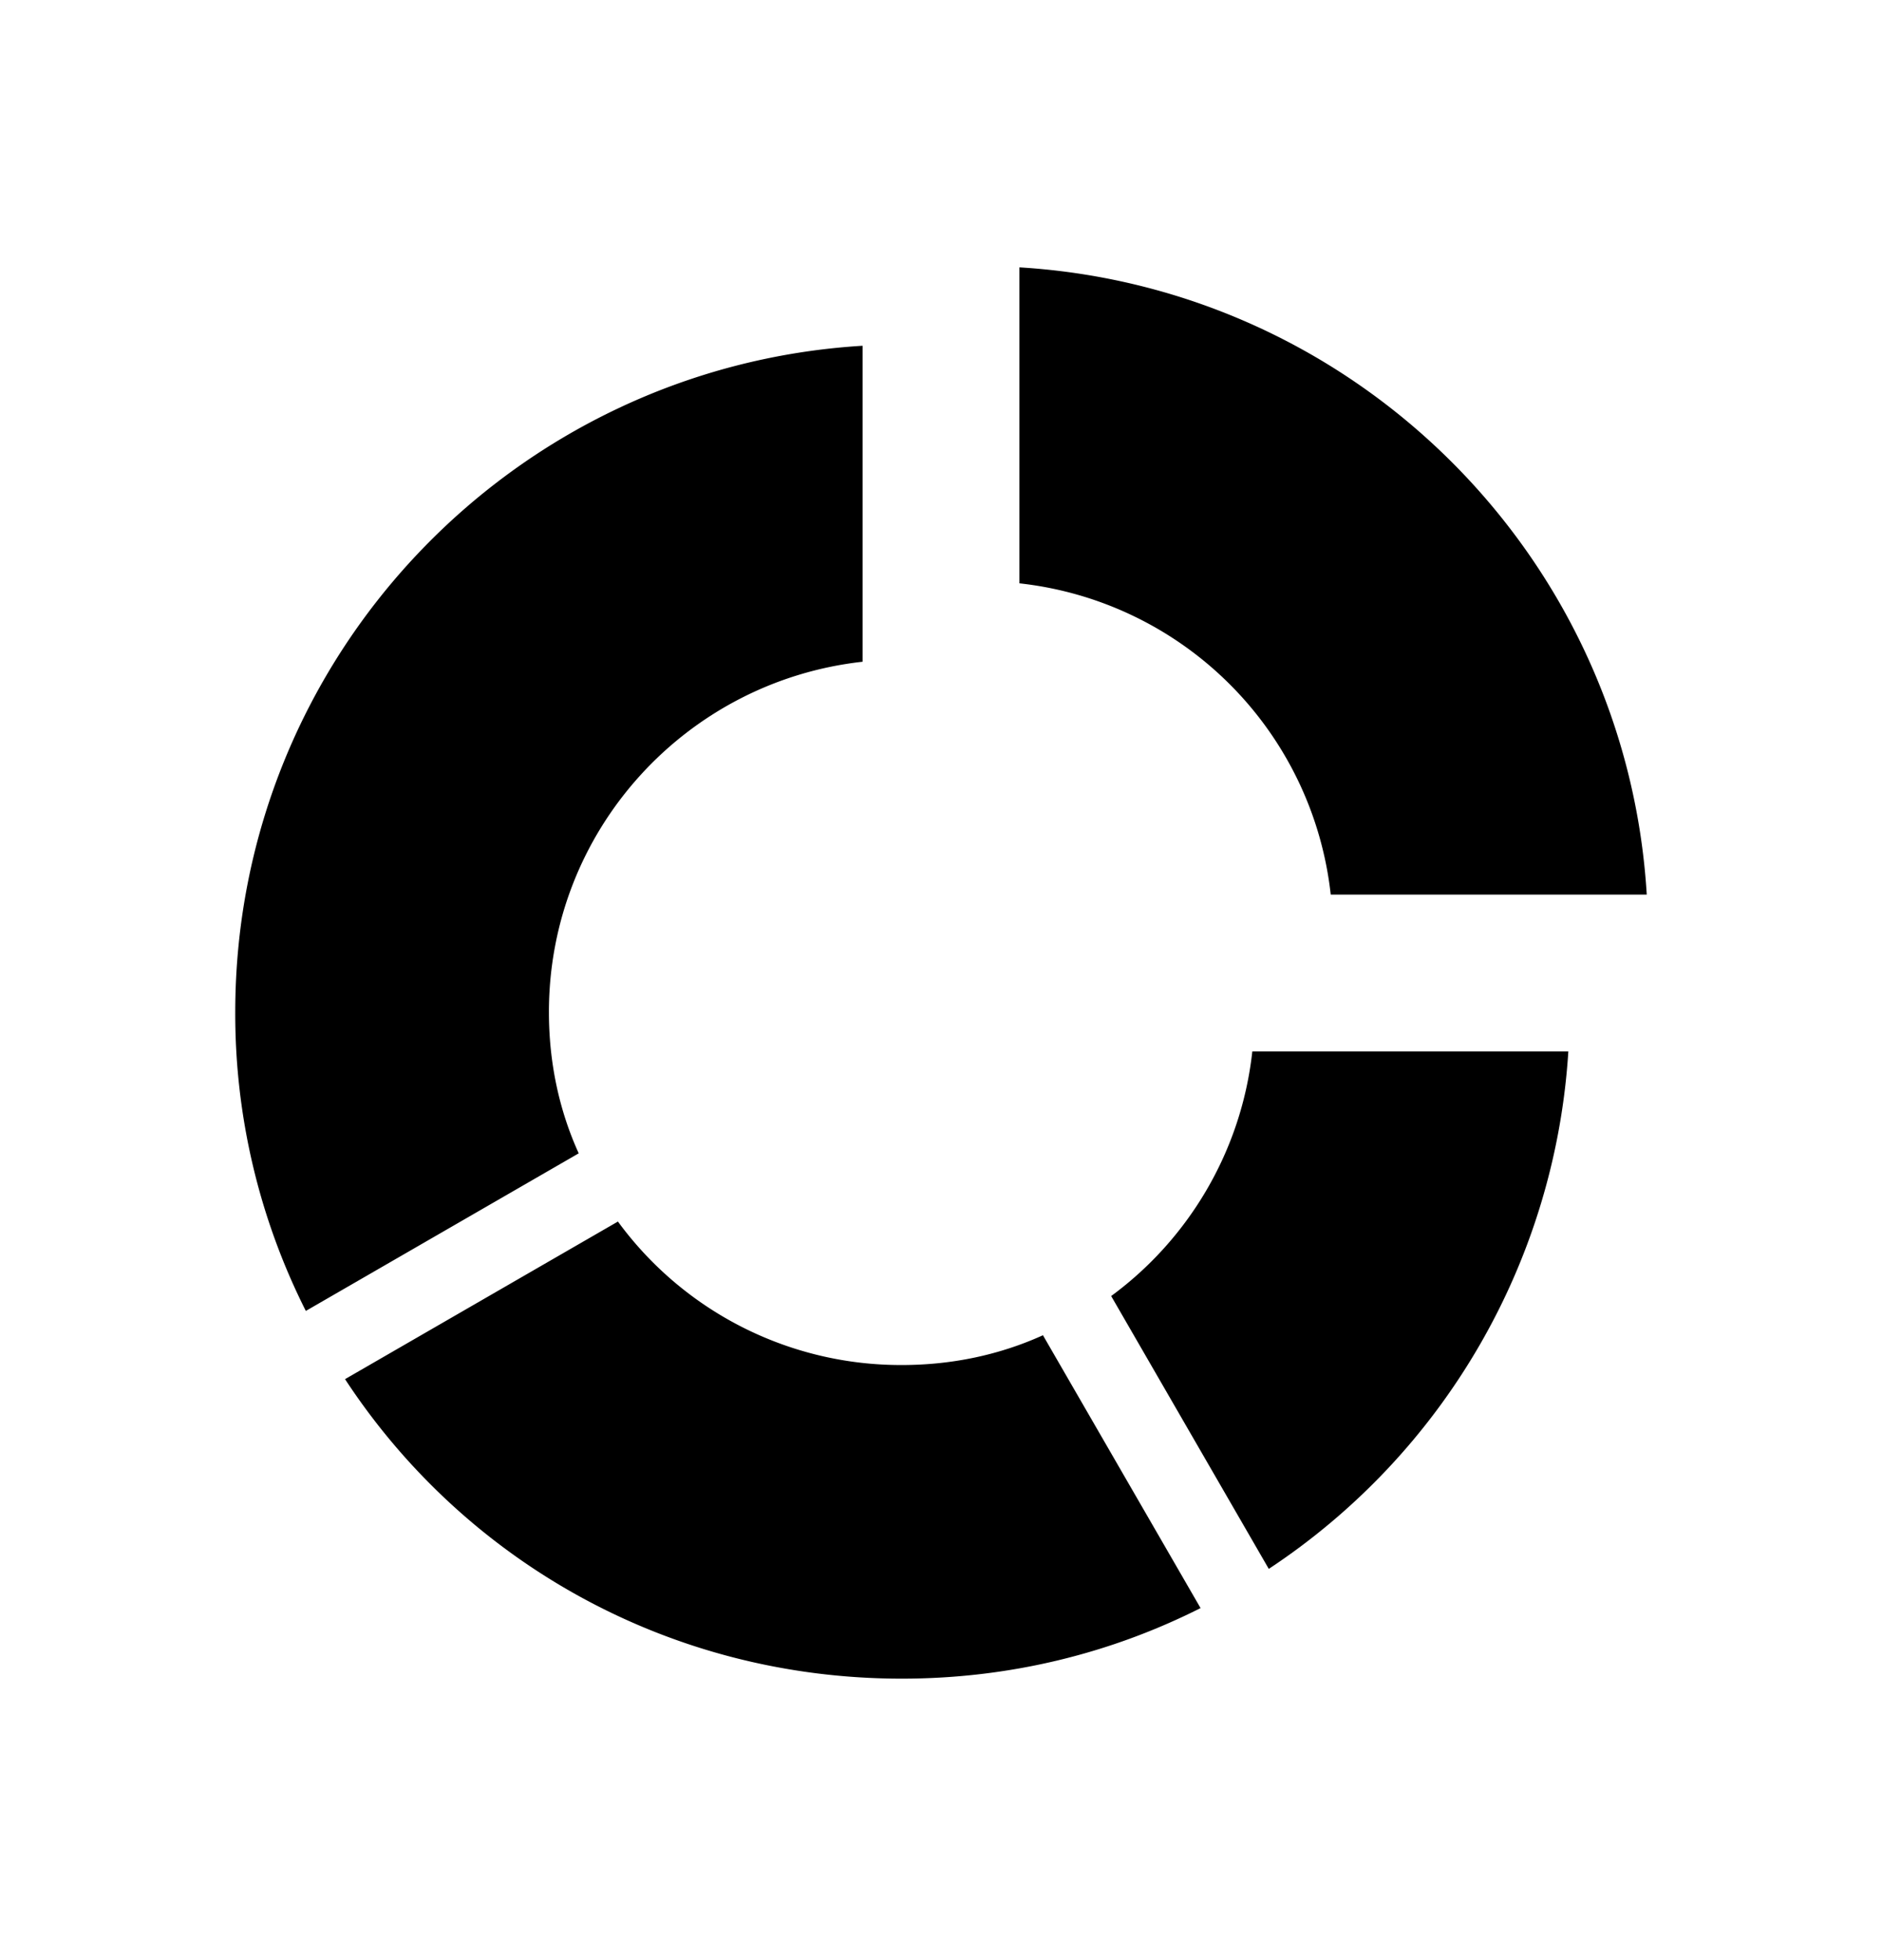 <svg xmlns="http://www.w3.org/2000/svg" width="24" height="25" viewBox="0 0 24 25"><path fill-rule="evenodd" d="M16.18 20.01l-2.01-3.48c.98-.72 1.66-1.84 1.8-3.12H20a8.55 8.55 0 01-3.82 6.6zM13 7.44V3.41c4.3.26 7.74 3.7 8 8h-4.03A4.488 4.488 0 0013 7.44zm-6 5.47c0 .64.13 1.25.38 1.8L3.9 16.72a8.42 8.42 0 01-.9-3.81c0-4.53 3.54-8.23 8-8.5v4.03c-2.25.25-4 2.15-4 4.47zm4.5 8.5c-2.97 0-5.58-1.5-7.1-3.82l3.48-2.01a4.47 4.47 0 003.62 1.83c.64 0 1.25-.13 1.8-.38l2.01 3.48c-1.15.58-2.44.9-3.81.9z" clip-rule="evenodd"/></svg>